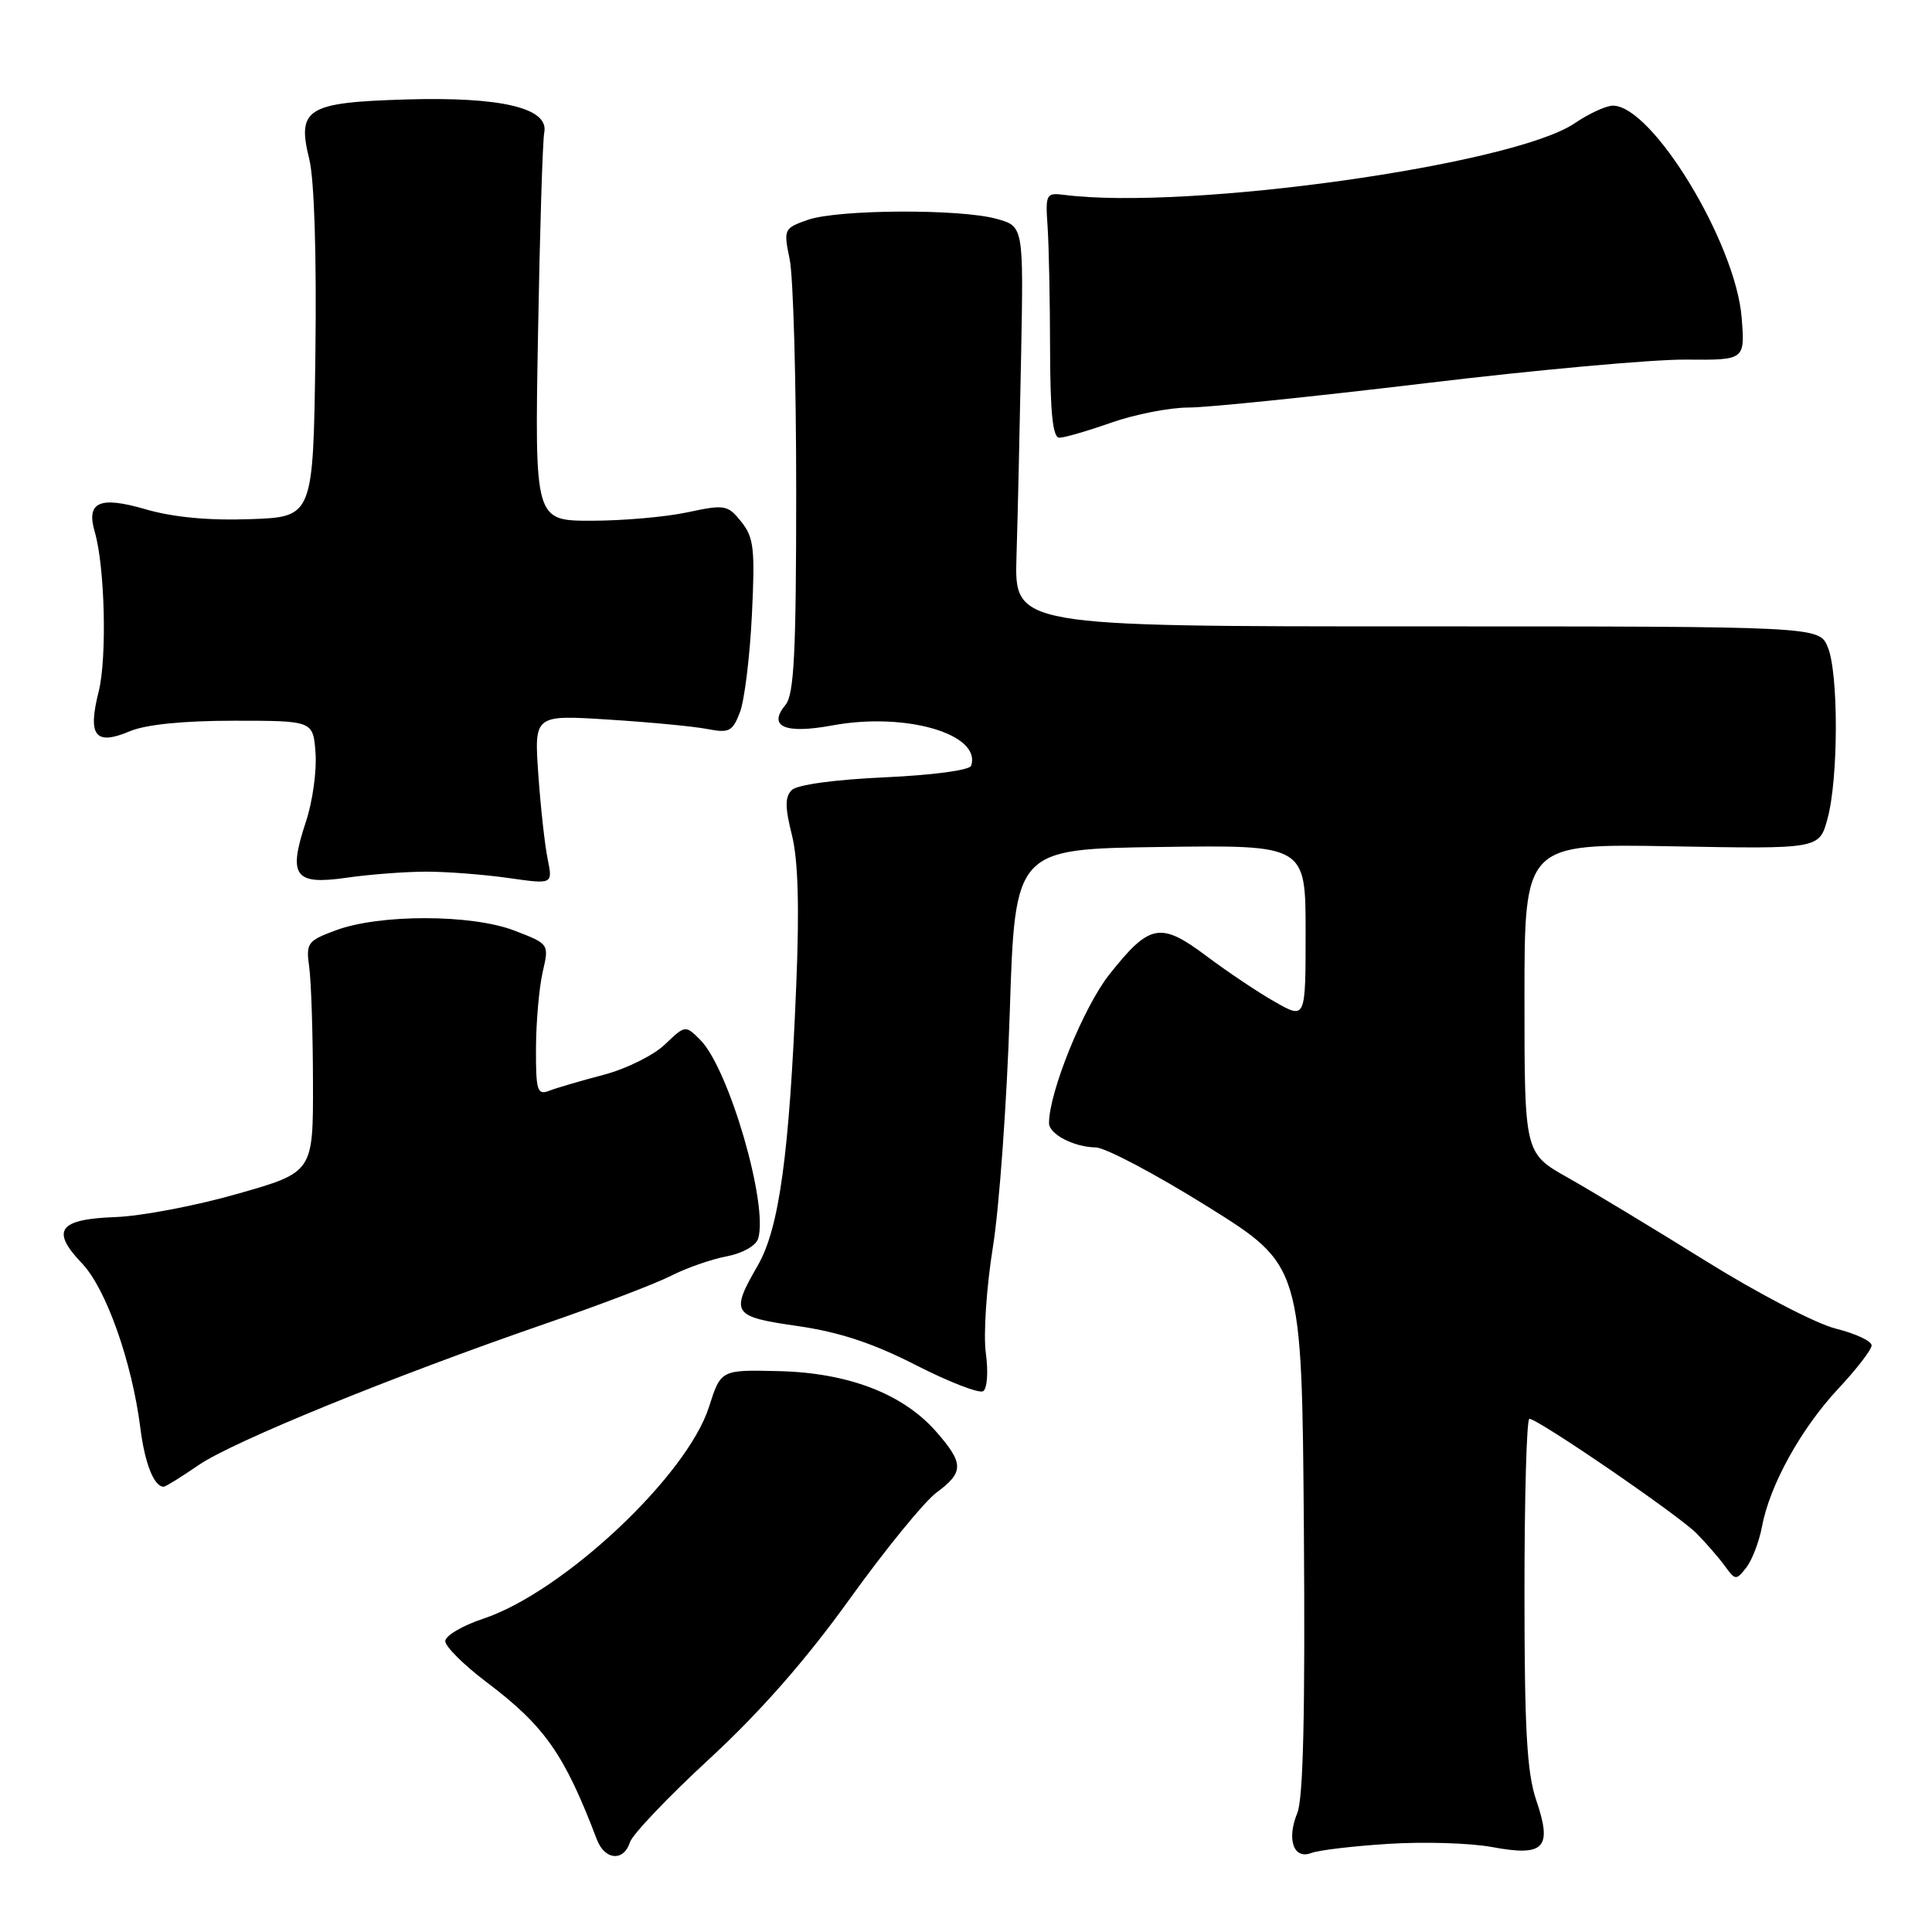 <?xml version="1.0" encoding="UTF-8" standalone="no"?>
<!DOCTYPE svg PUBLIC "-//W3C//DTD SVG 1.1//EN" "http://www.w3.org/Graphics/SVG/1.1/DTD/svg11.dtd" >
<svg xmlns="http://www.w3.org/2000/svg" xmlns:xlink="http://www.w3.org/1999/xlink" version="1.1" viewBox="0 0 256 256">
 <g >
 <path fill="currentColor"
d=" M 83.47 244.11 C 83.80 243.07 88.56 238.07 94.05 233.01 C 100.77 226.80 106.82 219.91 112.59 211.87 C 117.31 205.31 122.48 198.97 124.08 197.78 C 127.75 195.07 127.74 193.91 124.01 189.66 C 119.62 184.67 112.36 181.89 103.15 181.68 C 95.52 181.50 95.52 181.50 93.95 186.41 C 91.04 195.56 74.61 210.98 64.00 214.50 C 61.25 215.41 59.00 216.75 59.00 217.46 C 59.00 218.17 61.45 220.61 64.44 222.87 C 72.18 228.71 74.78 232.42 79.09 243.75 C 80.14 246.49 82.64 246.70 83.47 244.11 Z  M 184.00 244.32 C 188.68 244.02 194.86 244.21 197.74 244.75 C 204.65 246.03 205.72 244.89 203.56 238.54 C 202.32 234.89 202.00 229.16 202.00 210.97 C 202.00 198.33 202.29 188.00 202.65 188.00 C 203.79 188.00 222.40 200.75 224.80 203.18 C 226.06 204.46 227.75 206.40 228.55 207.50 C 229.94 209.42 230.06 209.42 231.40 207.70 C 232.17 206.71 233.10 204.26 233.48 202.25 C 234.51 196.76 238.65 189.29 243.58 184.01 C 246.01 181.42 248.00 178.83 248.00 178.27 C 248.00 177.70 245.86 176.70 243.25 176.05 C 240.64 175.40 232.88 171.36 226.00 167.07 C 219.12 162.79 210.91 157.83 207.75 156.05 C 202.00 152.81 202.00 152.81 202.00 132.30 C 202.00 111.79 202.00 111.79 221.53 112.14 C 241.06 112.50 241.06 112.50 242.15 108.50 C 243.61 103.19 243.63 89.20 242.19 85.75 C 241.05 83.00 241.05 83.00 187.73 83.00 C 134.41 83.00 134.41 83.00 134.69 73.75 C 134.85 68.66 135.12 56.74 135.30 47.25 C 135.63 29.99 135.63 29.99 132.06 29.00 C 127.21 27.65 111.05 27.74 107.04 29.13 C 103.86 30.25 103.81 30.36 104.64 34.38 C 105.11 36.65 105.50 50.47 105.50 65.10 C 105.50 86.49 105.22 92.03 104.09 93.39 C 101.69 96.28 103.98 97.29 110.30 96.12 C 119.98 94.33 130.07 97.26 128.68 101.46 C 128.49 102.06 123.59 102.71 117.22 103.00 C 110.62 103.30 105.61 103.98 104.91 104.69 C 104.00 105.60 104.01 106.97 104.93 110.64 C 105.75 113.90 105.94 120.14 105.51 130.45 C 104.60 152.94 103.25 162.76 100.41 167.68 C 96.74 174.05 97.01 174.46 105.71 175.71 C 111.22 176.51 115.68 177.98 121.35 180.88 C 125.72 183.11 129.73 184.67 130.27 184.34 C 130.81 184.00 130.97 181.80 130.63 179.30 C 130.29 176.86 130.71 170.55 131.56 165.27 C 132.41 160.00 133.42 145.97 133.80 134.09 C 134.50 112.50 134.50 112.50 153.75 112.23 C 173.00 111.96 173.00 111.96 173.00 123.51 C 173.00 135.06 173.00 135.06 168.98 132.78 C 166.76 131.53 162.68 128.79 159.90 126.71 C 153.76 122.10 152.34 122.37 146.98 129.14 C 143.57 133.46 139.00 144.72 139.00 148.82 C 139.00 150.28 142.28 151.99 145.18 152.04 C 146.46 152.05 153.12 155.58 160.00 159.87 C 172.50 167.67 172.50 167.67 172.77 202.59 C 172.95 226.81 172.69 238.34 171.90 240.23 C 170.46 243.73 171.41 246.44 173.76 245.53 C 174.72 245.16 179.32 244.61 184.00 244.32 Z  M 26.32 194.13 C 30.88 191.00 52.11 182.35 72.34 175.37 C 79.40 172.94 86.85 170.10 88.89 169.06 C 90.93 168.02 94.24 166.86 96.26 166.48 C 98.34 166.09 100.16 165.08 100.45 164.14 C 101.86 159.72 96.58 141.58 92.79 137.79 C 90.82 135.82 90.80 135.82 88.09 138.41 C 86.60 139.84 82.93 141.65 79.94 142.43 C 76.95 143.22 73.71 144.16 72.75 144.54 C 71.19 145.14 71.00 144.51 71.02 138.86 C 71.04 135.36 71.44 130.83 71.91 128.79 C 72.77 125.08 72.77 125.08 68.14 123.30 C 62.46 121.13 50.30 121.11 44.50 123.27 C 40.74 124.66 40.53 124.96 40.97 128.13 C 41.23 129.98 41.46 136.86 41.47 143.41 C 41.50 155.33 41.50 155.33 31.50 158.18 C 26.00 159.76 18.69 161.15 15.26 161.27 C 7.75 161.55 6.69 163.03 10.88 167.42 C 14.05 170.75 17.48 180.42 18.60 189.24 C 19.19 193.94 20.42 197.00 21.69 197.00 C 21.94 197.00 24.02 195.71 26.32 194.13 Z  M 56.50 115.50 C 59.25 115.50 64.14 115.88 67.38 116.34 C 73.25 117.18 73.25 117.18 72.57 113.84 C 72.19 112.00 71.63 106.95 71.33 102.61 C 70.78 94.72 70.78 94.72 80.64 95.35 C 86.06 95.69 91.95 96.25 93.73 96.60 C 96.62 97.16 97.08 96.92 98.05 94.36 C 98.65 92.79 99.36 87.00 99.63 81.50 C 100.06 72.72 99.89 71.21 98.22 69.13 C 96.42 66.89 96.04 66.83 91.11 67.88 C 88.24 68.50 82.51 69.00 78.37 69.00 C 70.85 69.00 70.85 69.00 71.29 44.25 C 71.53 30.64 71.90 18.61 72.12 17.53 C 72.74 14.31 66.39 12.80 53.78 13.18 C 40.65 13.57 39.32 14.39 40.98 21.09 C 41.65 23.80 41.96 33.80 41.79 47.00 C 41.50 68.50 41.50 68.50 33.15 68.79 C 27.63 68.99 22.92 68.54 19.25 67.47 C 13.17 65.70 11.39 66.51 12.56 70.50 C 13.90 75.08 14.19 87.17 13.08 91.61 C 11.59 97.52 12.61 98.83 17.19 96.90 C 19.31 96.00 24.27 95.50 31.00 95.50 C 41.50 95.50 41.50 95.50 41.81 99.81 C 41.98 102.18 41.41 106.27 40.53 108.90 C 38.15 116.09 39.01 117.29 45.88 116.31 C 48.97 115.86 53.75 115.50 56.50 115.50 Z  M 147.26 56.00 C 150.39 54.90 155.00 54.00 157.51 54.00 C 160.02 54.00 174.09 52.55 188.79 50.79 C 203.48 49.02 219.04 47.61 223.36 47.65 C 231.22 47.72 231.22 47.72 230.78 42.11 C 230.01 32.23 218.95 14.00 213.72 14.00 C 212.82 14.00 210.54 15.05 208.64 16.34 C 200.51 21.86 157.30 27.91 141.00 25.82 C 138.62 25.52 138.51 25.71 138.81 30.00 C 138.98 32.48 139.13 39.79 139.14 46.25 C 139.16 54.73 139.50 58.00 140.37 58.00 C 141.03 58.00 144.13 57.10 147.26 56.00 Z "/>
</g>
</svg>
